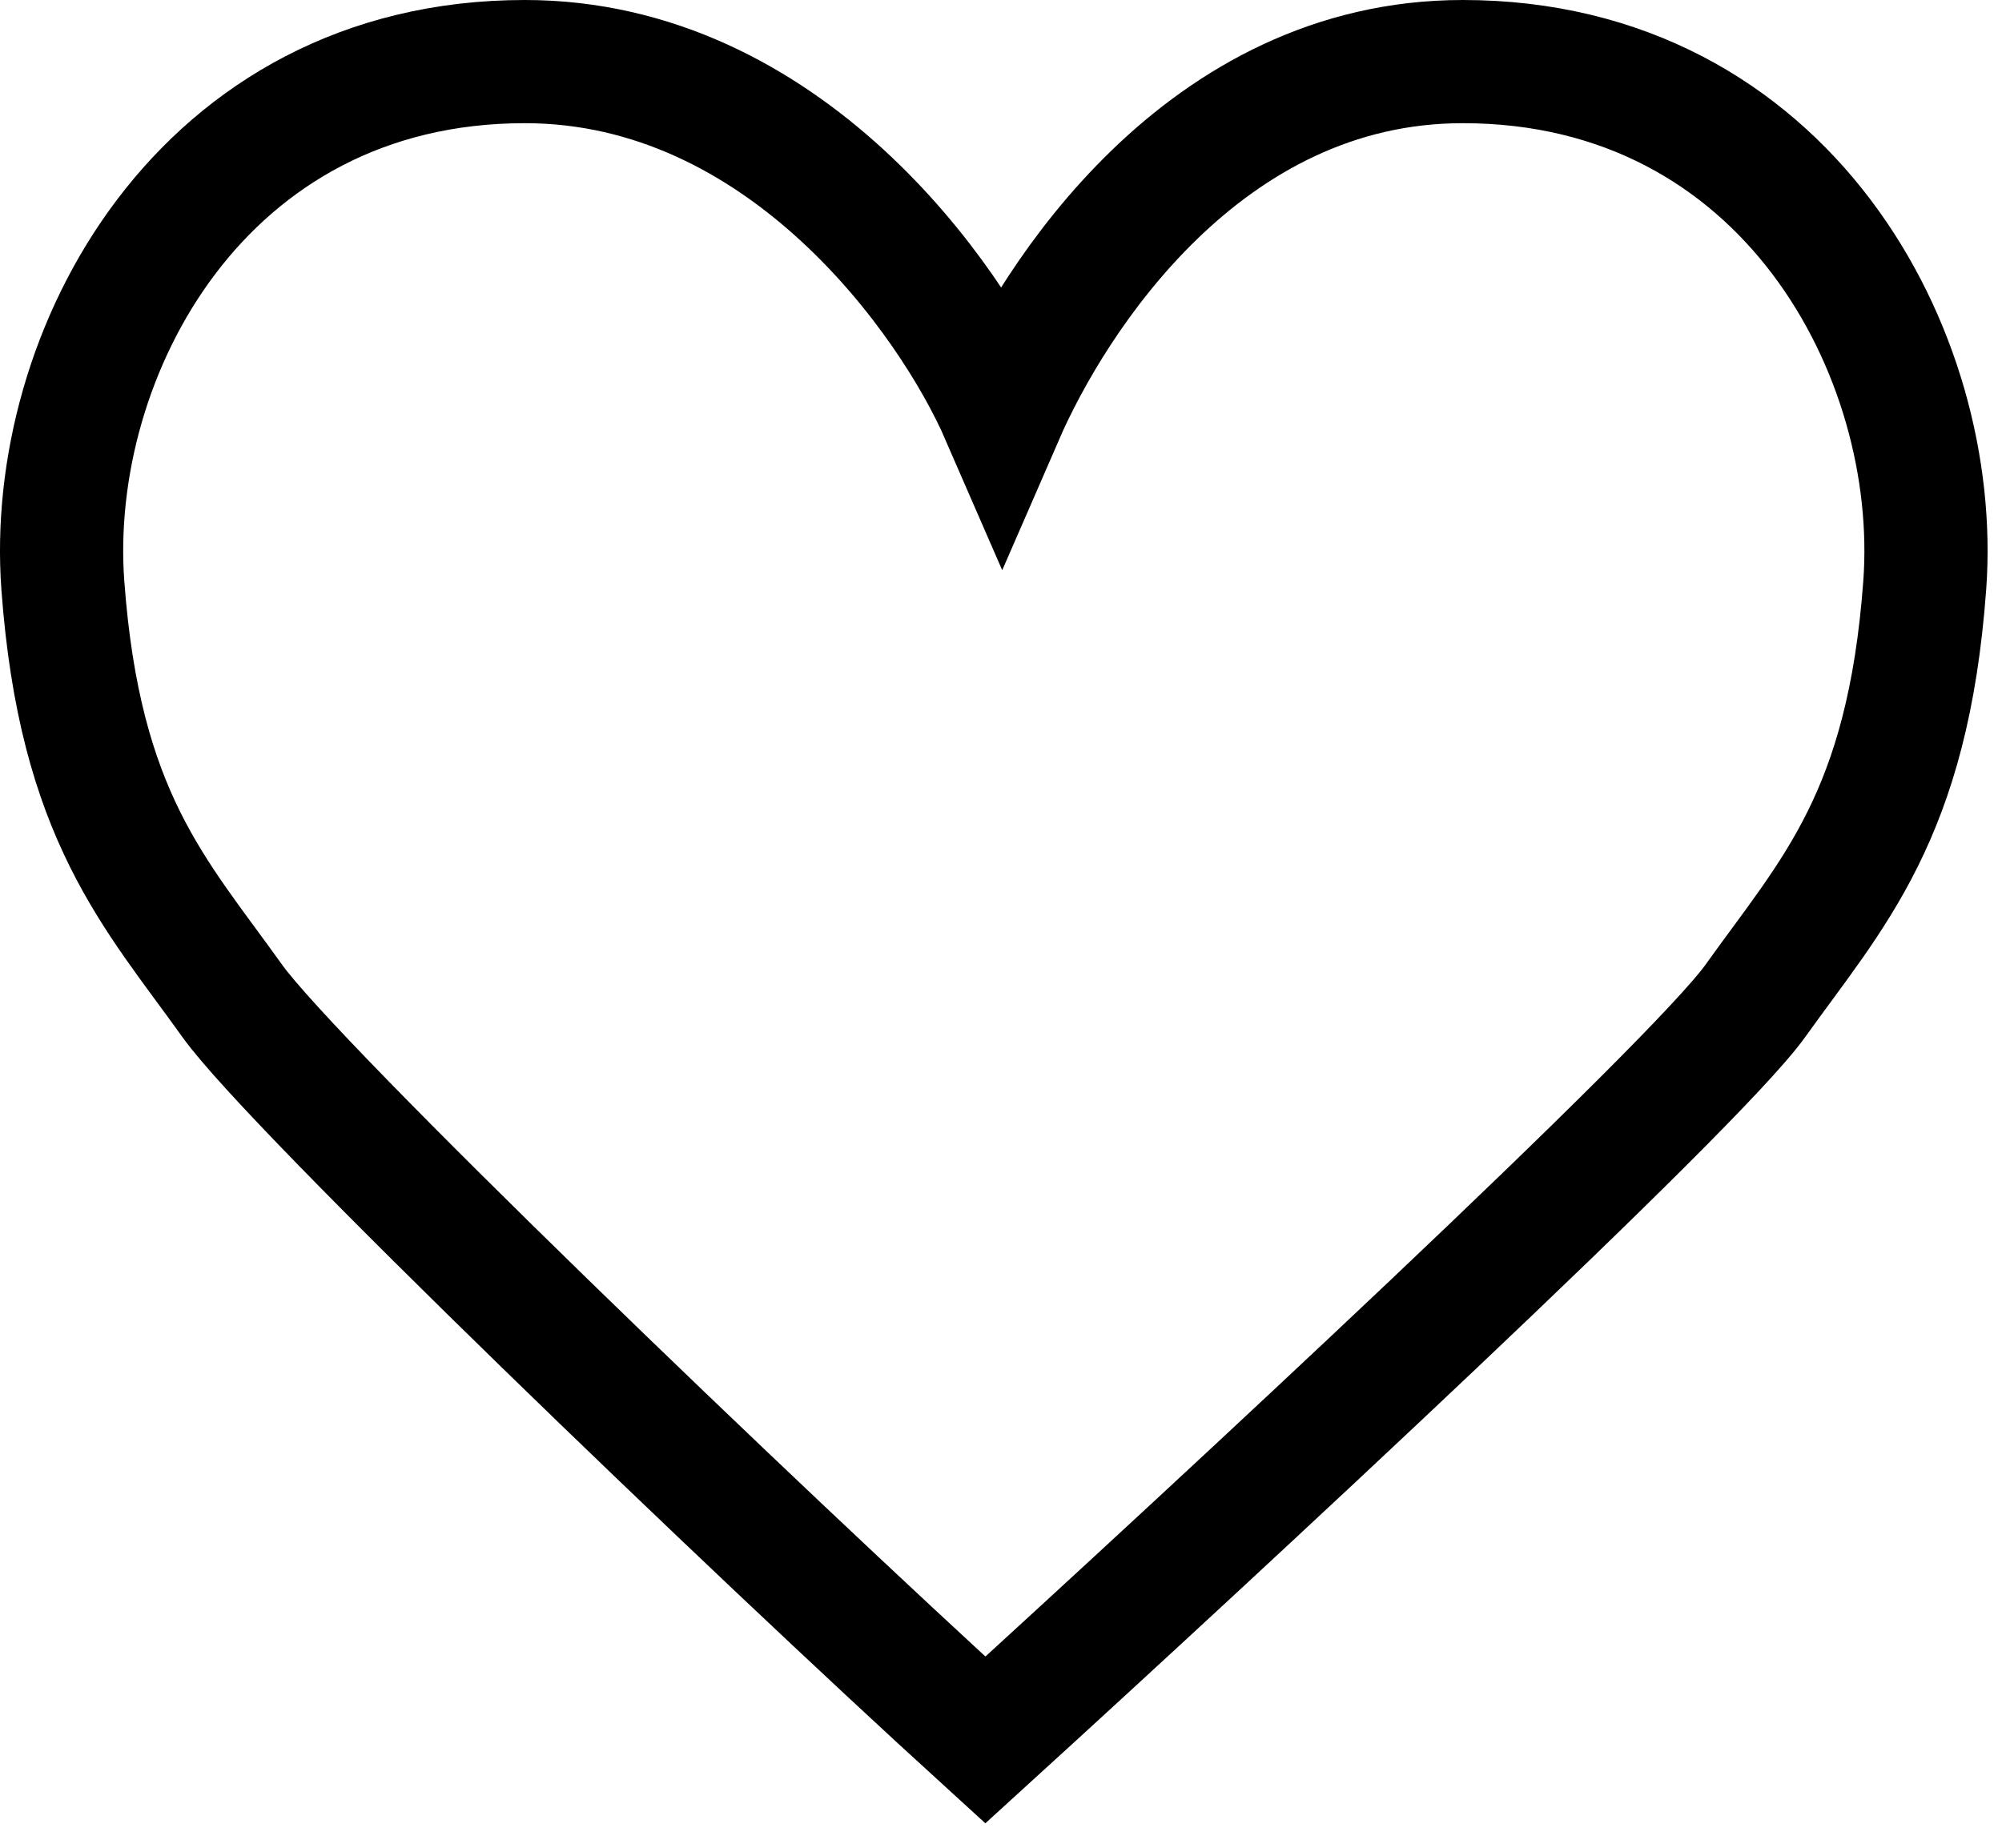 <svg width="65" height="60" viewBox="0 0 65 60" fill="none" xmlns="http://www.w3.org/2000/svg">
<path d="M17.04 2C25.44 2 30.874 9.667 32.54 13.5C34.207 9.667 39.092 2 47.492 2C57.992 2 63.04 11.5 62.492 19C61.944 26.5 59.492 29 56.992 32.5C54.992 35.3 39.492 49.667 31.992 56.5C24.492 49.667 9.54 35.3 7.54 32.5C5.04 29 2.588 26.5 2.04 19C1.492 11.5 6.54 2 17.04 2Z" stroke="black" stroke-width="4"/>
</svg>
